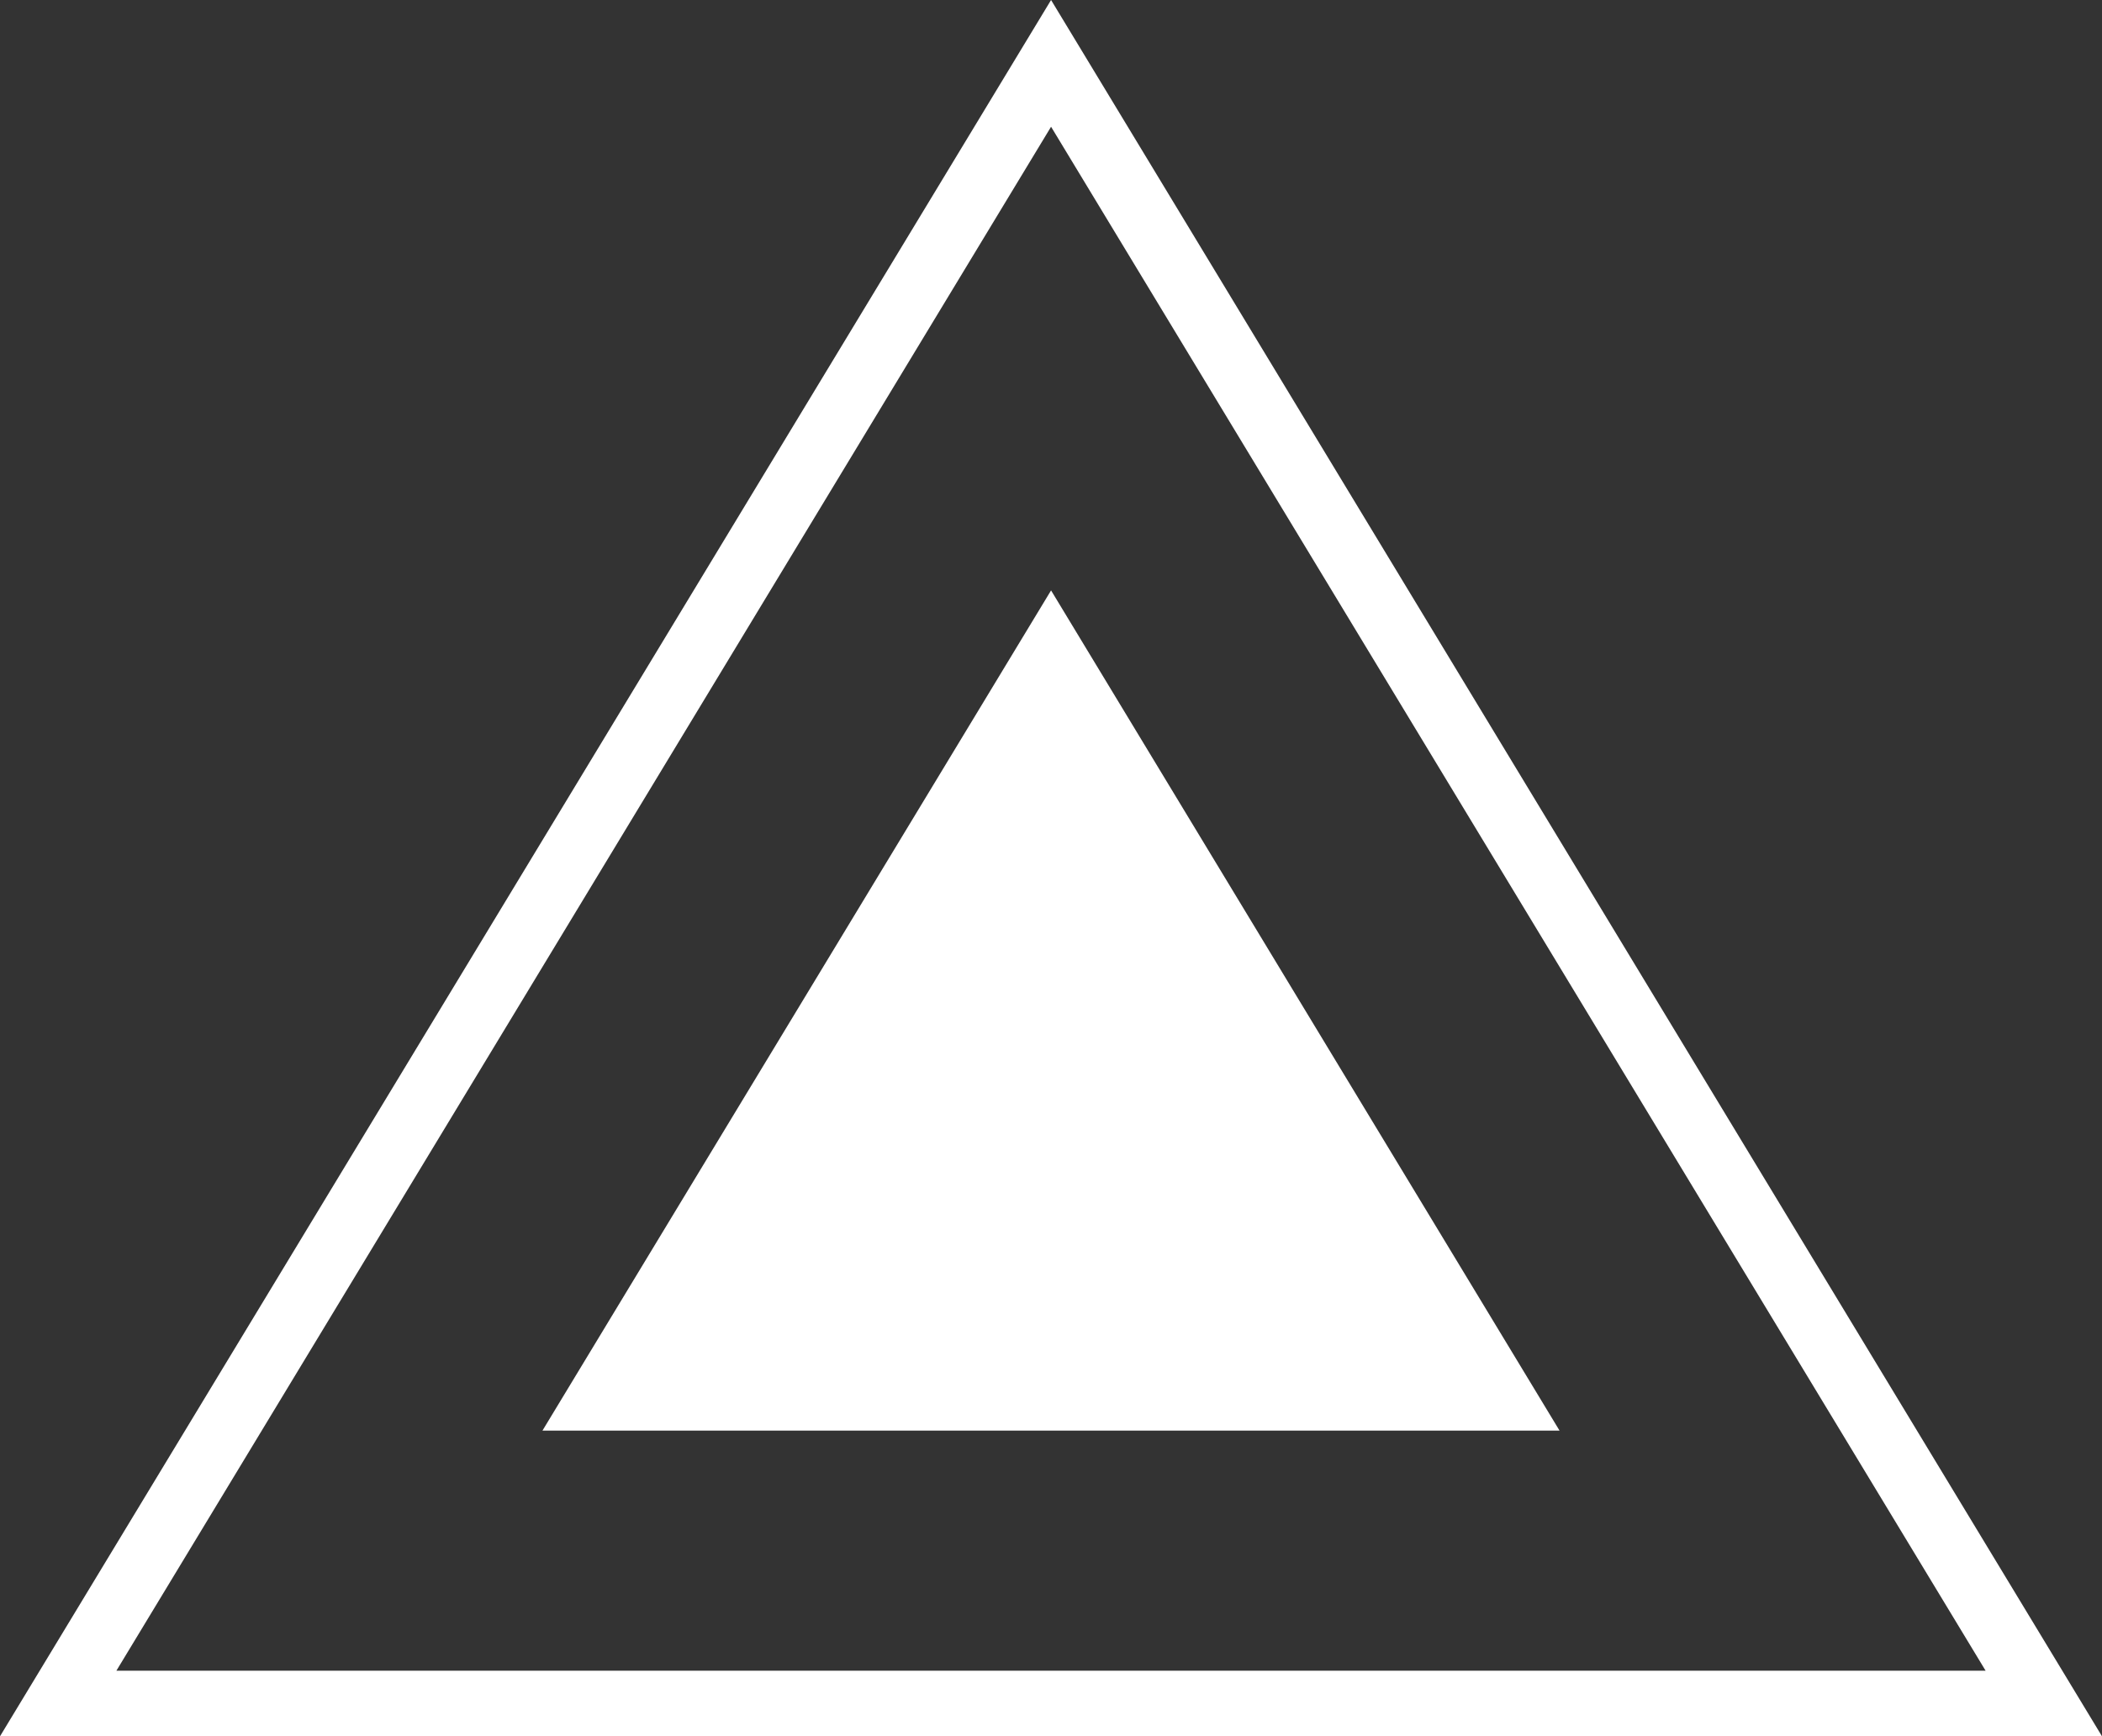 <svg xmlns="http://www.w3.org/2000/svg" viewBox="0 0 160.19 132.34"><rect x="0" y="0" width="160.19" height="132.34" fill="#333333" stroke="none"/><defs><style>.cls-1{fill:#fff;}</style></defs><g id="Layer_2" data-name="Layer 2"><g id="Ñëîé_1" data-name="Ñëîé 1"><path class="cls-1" d="M160.19,132.34H0L80.1,0Zm-151.32-5H151.32L80.1,9.66Z"/><polygon class="cls-1" points="41.34 109.04 80.1 45 118.85 109.04 41.34 109.04"/></g></g></svg>